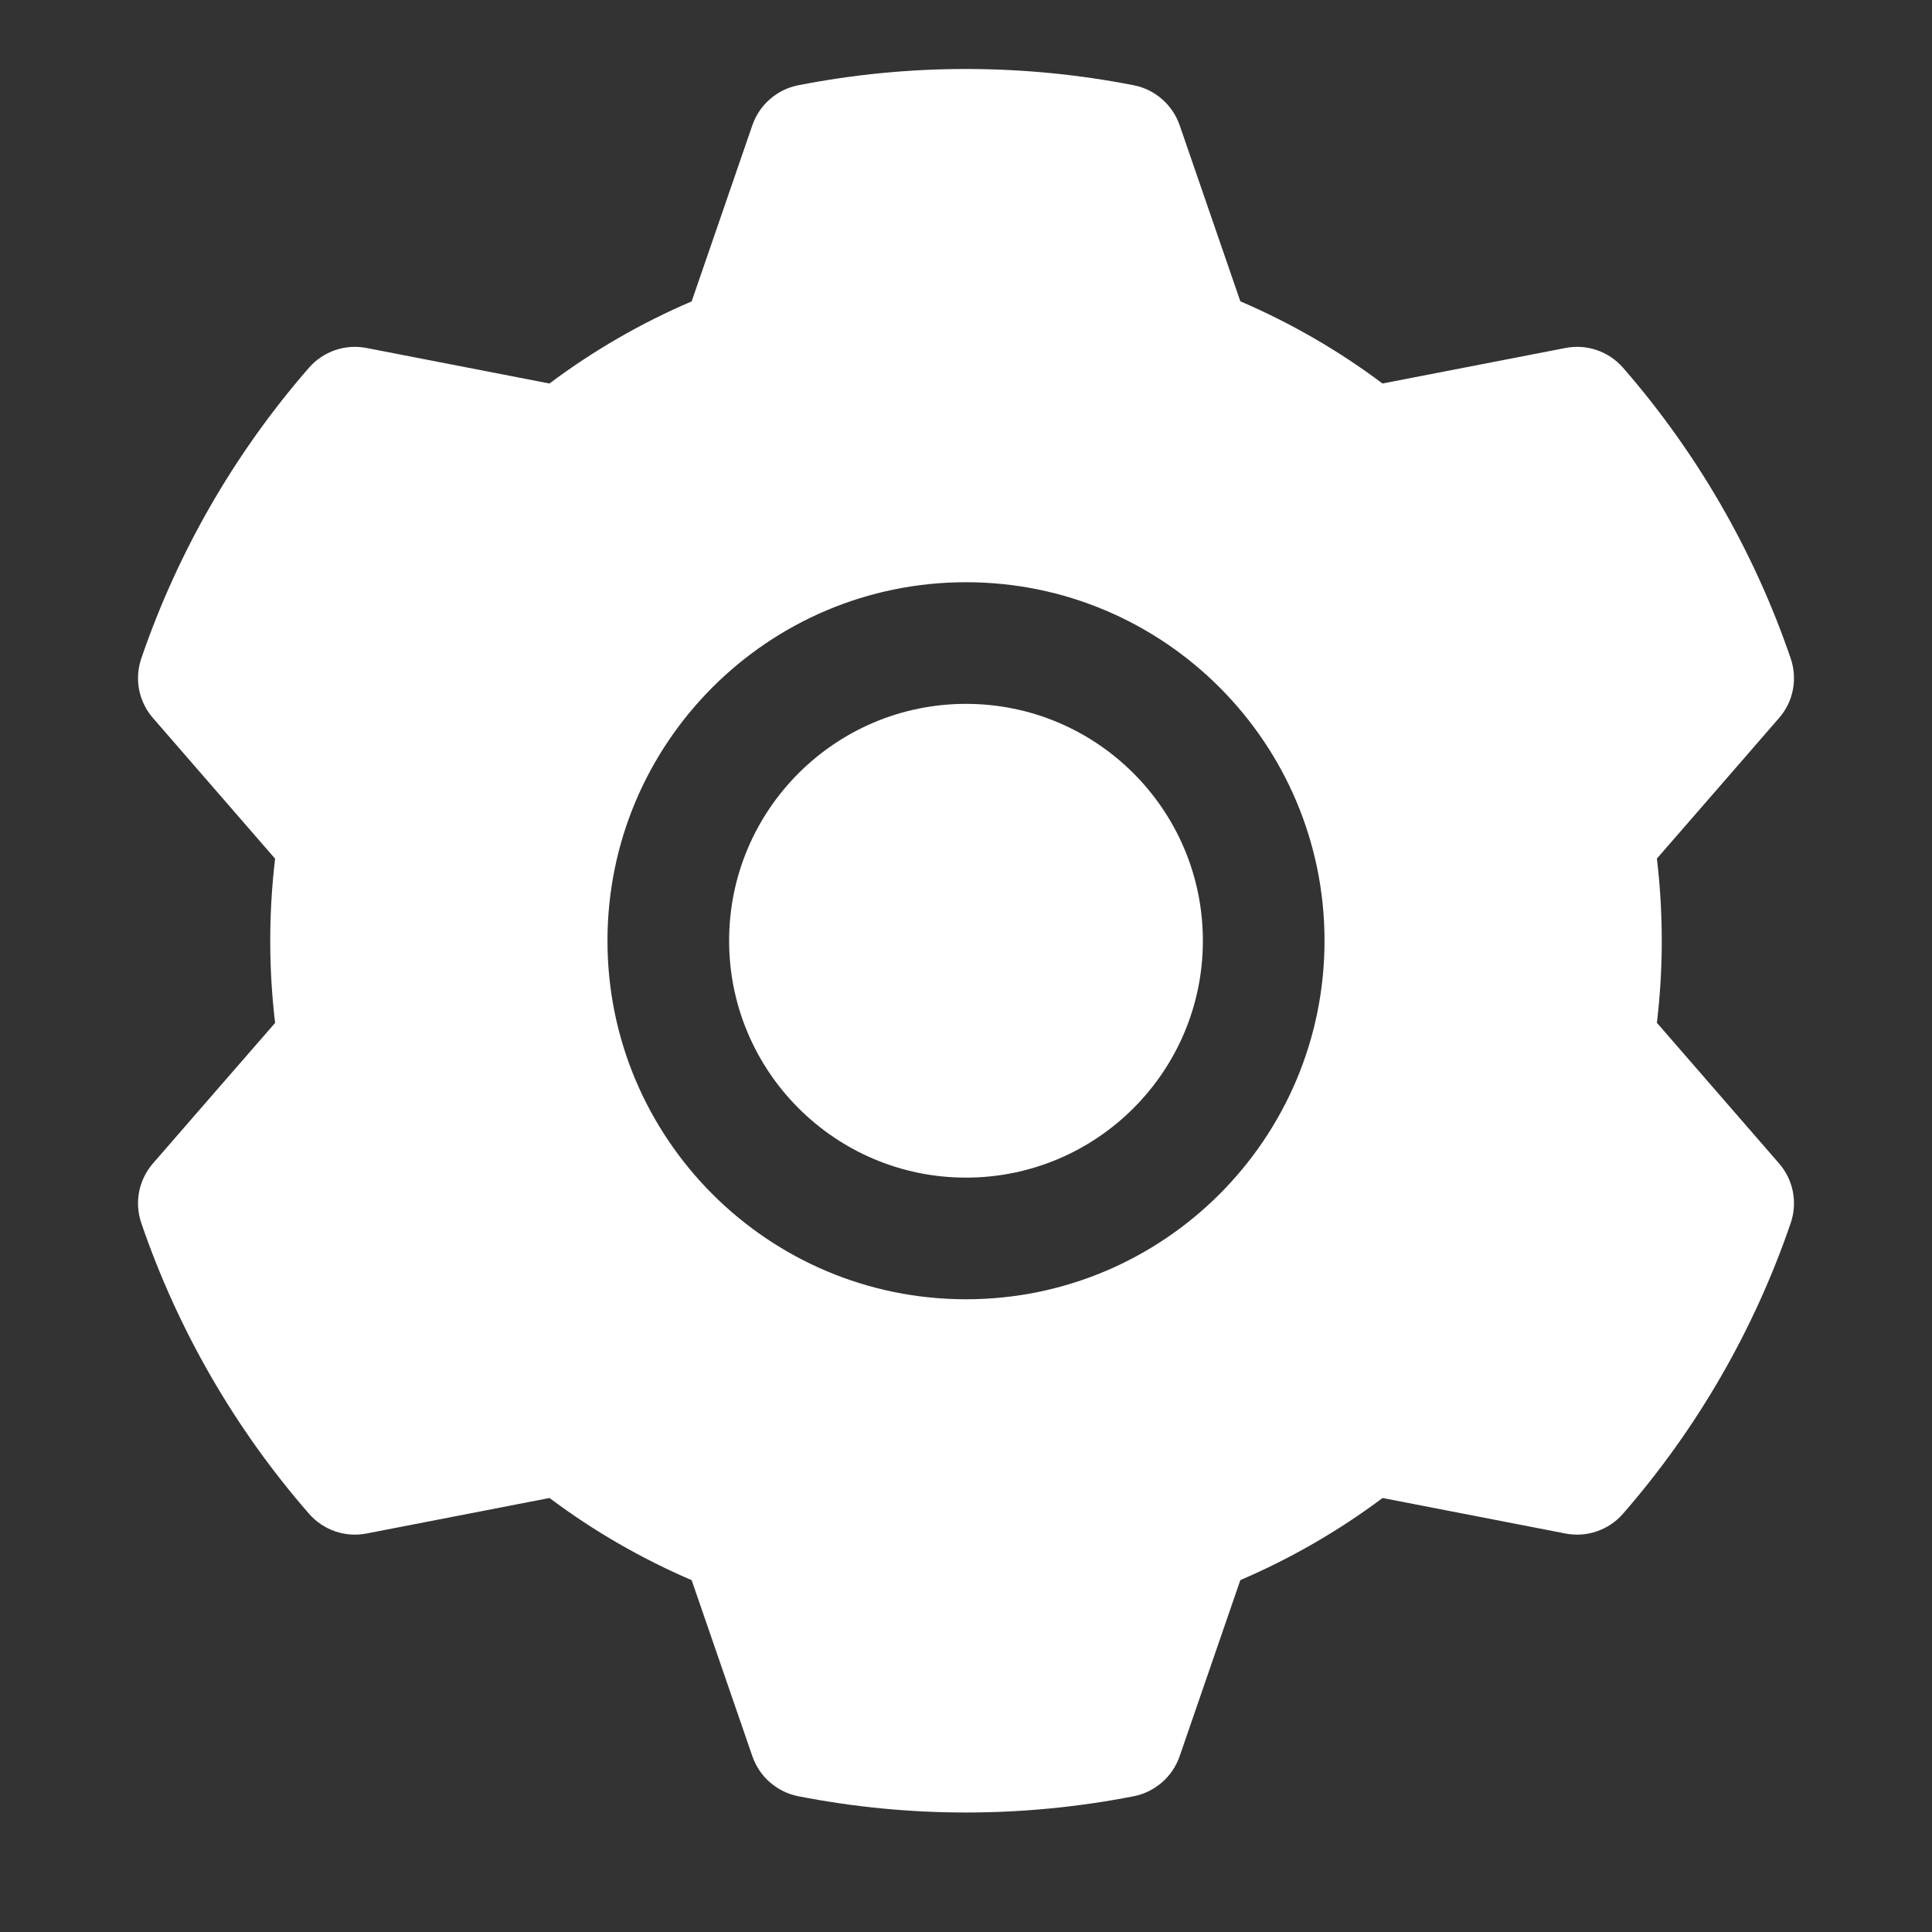 <svg width="28" height="28" viewBox="0 0 28 28" fill="none" xmlns="http://www.w3.org/2000/svg">
<rect x="0" y="0" width="28" height="28" fill="#333333" stroke="none"/>
<path fill-rule="evenodd" clip-rule="evenodd" d="M17.096 1.814C17.096 1.814 17.976 4.368 17.976 4.367C18.707 4.681 19.399 5.08 20.036 5.558L22.689 5.043C22.997 4.983 23.314 5.092 23.521 5.328C24.596 6.562 25.422 7.993 25.952 9.542C26.002 9.688 26.013 9.844 25.984 9.996C25.954 10.148 25.886 10.289 25.784 10.405C25.784 10.405 24.013 12.445 24.013 12.443C24.107 13.234 24.107 14.033 24.013 14.823L25.784 16.862C25.886 16.979 25.954 17.12 25.984 17.272C26.013 17.423 26.002 17.58 25.952 17.726C25.422 19.275 24.596 20.706 23.521 21.939C23.314 22.176 22.997 22.285 22.689 22.225C22.689 22.225 20.036 21.71 20.037 21.71C19.4 22.187 18.708 22.586 17.976 22.9L17.096 25.453C17.045 25.599 16.958 25.73 16.841 25.831C16.725 25.932 16.584 26.002 16.433 26.032C14.826 26.347 13.174 26.347 11.567 26.032C11.416 26.002 11.275 25.932 11.159 25.831C11.042 25.73 10.955 25.599 10.904 25.453C10.904 25.453 10.024 22.9 10.024 22.901C9.293 22.587 8.601 22.188 7.964 21.71L5.311 22.225C5.003 22.285 4.686 22.176 4.479 21.939C3.404 20.706 2.578 19.275 2.048 17.726C1.998 17.58 1.987 17.423 2.016 17.272C2.046 17.12 2.115 16.979 2.216 16.862C2.216 16.862 3.987 14.823 3.987 14.825C3.893 14.034 3.893 13.235 3.987 12.445L2.216 10.405C2.115 10.289 2.046 10.148 2.016 9.996C1.987 9.844 1.998 9.688 2.048 9.542C2.578 7.993 3.404 6.562 4.479 5.328C4.686 5.092 5.003 4.983 5.311 5.043C5.311 5.043 7.964 5.558 7.963 5.558C8.6 5.081 9.292 4.681 10.024 4.368L10.904 1.814C10.955 1.669 11.042 1.538 11.159 1.437C11.275 1.335 11.416 1.266 11.567 1.236C13.174 0.921 14.826 0.921 16.433 1.236C16.584 1.266 16.725 1.335 16.841 1.437C16.958 1.538 17.045 1.669 17.096 1.814ZM14 8.438C11.132 8.438 8.804 10.766 8.804 13.634C8.804 16.502 11.132 18.83 14 18.83C16.868 18.83 19.196 16.502 19.196 13.634C19.196 10.766 16.868 8.438 14 8.438ZM14 10.201C15.895 10.201 17.433 11.739 17.433 13.634C17.433 15.528 15.895 17.067 14 17.067C12.105 17.067 10.567 15.528 10.567 13.634C10.567 11.739 12.105 10.201 14 10.201Z" fill="white"/>
</svg>
